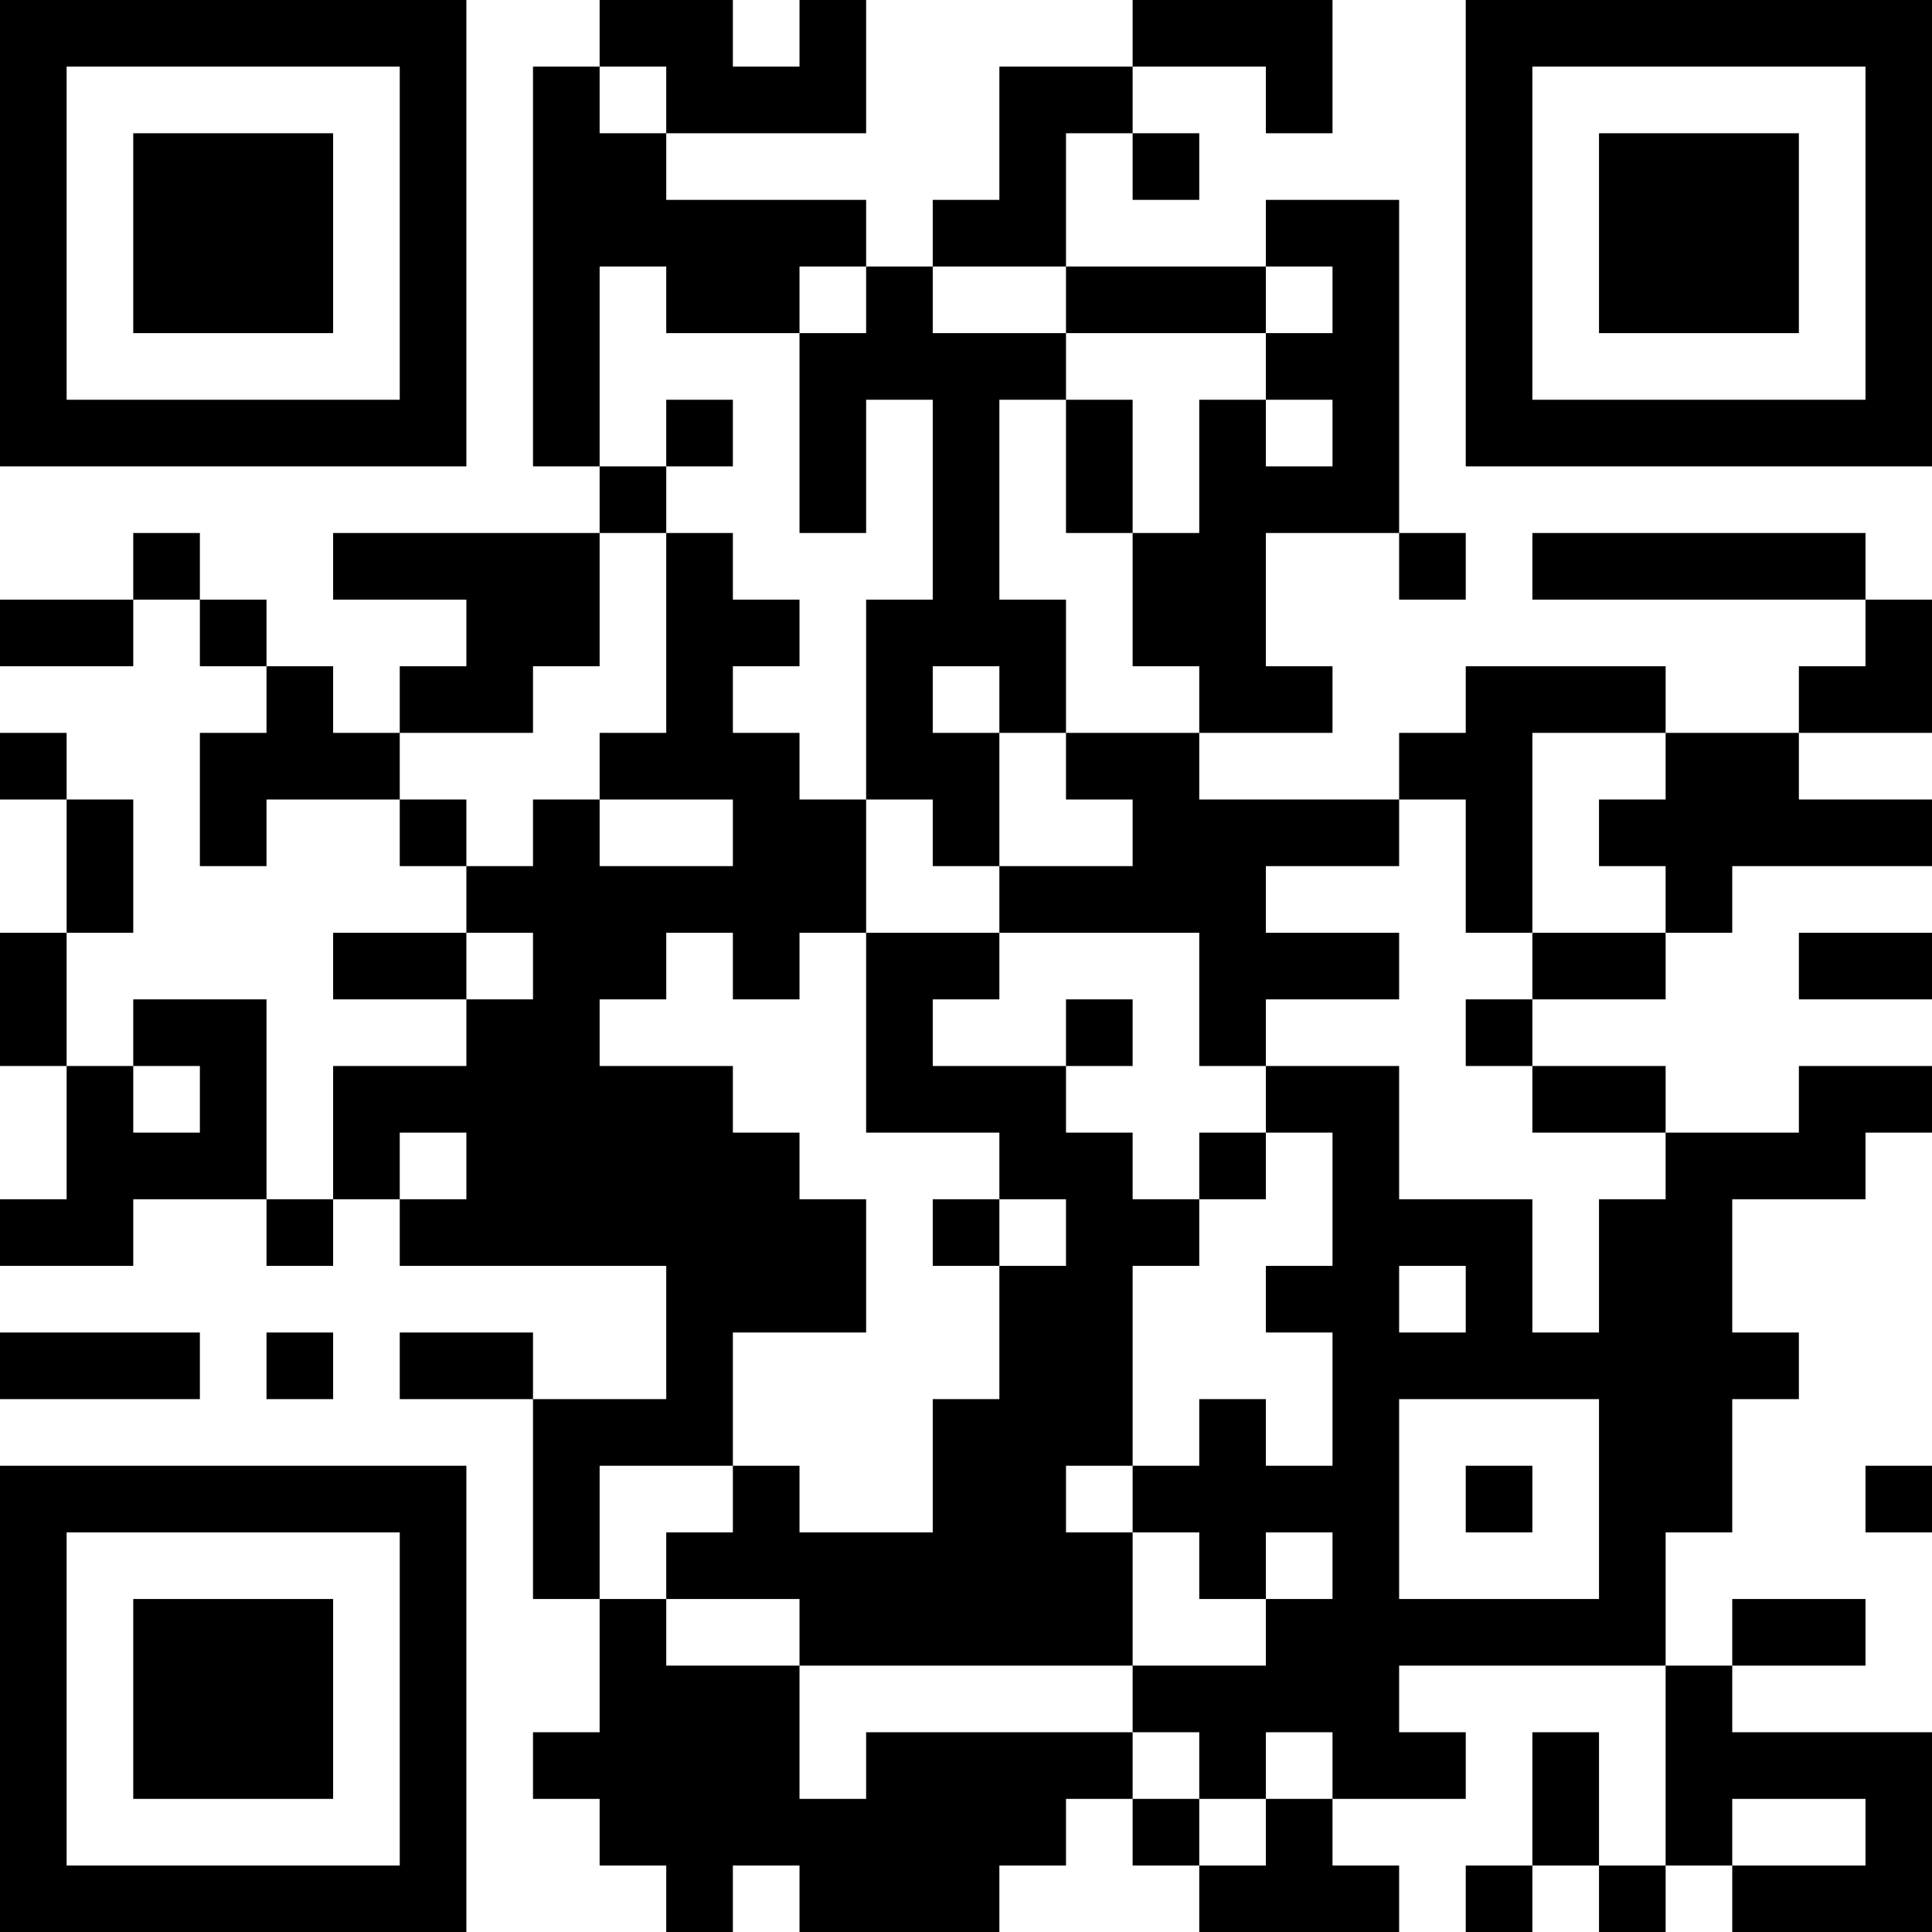 <?xml version="1.0" encoding="UTF-8"?>
<svg xmlns="http://www.w3.org/2000/svg" version="1.1" width="200" height="200" viewBox="0 0 200 200"><rect x="0" y="0" width="200" height="200" fill="#ffffff"/><g transform="scale(6.897)"><g transform="translate(0,0)"><path fill-rule="evenodd" d="M9 0L9 1L8 1L8 7L9 7L9 8L5 8L5 9L7 9L7 10L6 10L6 11L5 11L5 10L4 10L4 9L3 9L3 8L2 8L2 9L0 9L0 10L2 10L2 9L3 9L3 10L4 10L4 11L3 11L3 13L4 13L4 12L6 12L6 13L7 13L7 14L5 14L5 15L7 15L7 16L5 16L5 18L4 18L4 15L2 15L2 16L1 16L1 14L2 14L2 12L1 12L1 11L0 11L0 12L1 12L1 14L0 14L0 16L1 16L1 18L0 18L0 19L2 19L2 18L4 18L4 19L5 19L5 18L6 18L6 19L10 19L10 21L8 21L8 20L6 20L6 21L8 21L8 24L9 24L9 26L8 26L8 27L9 27L9 28L10 28L10 29L11 29L11 28L12 28L12 29L15 29L15 28L16 28L16 27L17 27L17 28L18 28L18 29L21 29L21 28L20 28L20 27L22 27L22 26L21 26L21 25L25 25L25 28L24 28L24 26L23 26L23 28L22 28L22 29L23 29L23 28L24 28L24 29L25 29L25 28L26 28L26 29L29 29L29 26L26 26L26 25L28 25L28 24L26 24L26 25L25 25L25 23L26 23L26 21L27 21L27 20L26 20L26 18L28 18L28 17L29 17L29 16L27 16L27 17L25 17L25 16L23 16L23 15L25 15L25 14L26 14L26 13L29 13L29 12L27 12L27 11L29 11L29 9L28 9L28 8L23 8L23 9L28 9L28 10L27 10L27 11L25 11L25 10L22 10L22 11L21 11L21 12L18 12L18 11L20 11L20 10L19 10L19 8L21 8L21 9L22 9L22 8L21 8L21 3L19 3L19 4L16 4L16 2L17 2L17 3L18 3L18 2L17 2L17 1L19 1L19 2L20 2L20 0L17 0L17 1L15 1L15 3L14 3L14 4L13 4L13 3L10 3L10 2L13 2L13 0L12 0L12 1L11 1L11 0ZM9 1L9 2L10 2L10 1ZM9 4L9 7L10 7L10 8L9 8L9 10L8 10L8 11L6 11L6 12L7 12L7 13L8 13L8 12L9 12L9 13L11 13L11 12L9 12L9 11L10 11L10 8L11 8L11 9L12 9L12 10L11 10L11 11L12 11L12 12L13 12L13 14L12 14L12 15L11 15L11 14L10 14L10 15L9 15L9 16L11 16L11 17L12 17L12 18L13 18L13 20L11 20L11 22L9 22L9 24L10 24L10 25L12 25L12 27L13 27L13 26L17 26L17 27L18 27L18 28L19 28L19 27L20 27L20 26L19 26L19 27L18 27L18 26L17 26L17 25L19 25L19 24L20 24L20 23L19 23L19 24L18 24L18 23L17 23L17 22L18 22L18 21L19 21L19 22L20 22L20 20L19 20L19 19L20 19L20 17L19 17L19 16L21 16L21 18L23 18L23 20L24 20L24 18L25 18L25 17L23 17L23 16L22 16L22 15L23 15L23 14L25 14L25 13L24 13L24 12L25 12L25 11L23 11L23 14L22 14L22 12L21 12L21 13L19 13L19 14L21 14L21 15L19 15L19 16L18 16L18 14L15 14L15 13L17 13L17 12L16 12L16 11L18 11L18 10L17 10L17 8L18 8L18 6L19 6L19 7L20 7L20 6L19 6L19 5L20 5L20 4L19 4L19 5L16 5L16 4L14 4L14 5L16 5L16 6L15 6L15 9L16 9L16 11L15 11L15 10L14 10L14 11L15 11L15 13L14 13L14 12L13 12L13 9L14 9L14 6L13 6L13 8L12 8L12 5L13 5L13 4L12 4L12 5L10 5L10 4ZM10 6L10 7L11 7L11 6ZM16 6L16 8L17 8L17 6ZM7 14L7 15L8 15L8 14ZM13 14L13 17L15 17L15 18L14 18L14 19L15 19L15 21L14 21L14 23L12 23L12 22L11 22L11 23L10 23L10 24L12 24L12 25L17 25L17 23L16 23L16 22L17 22L17 19L18 19L18 18L19 18L19 17L18 17L18 18L17 18L17 17L16 17L16 16L17 16L17 15L16 15L16 16L14 16L14 15L15 15L15 14ZM27 14L27 15L29 15L29 14ZM2 16L2 17L3 17L3 16ZM6 17L6 18L7 18L7 17ZM15 18L15 19L16 19L16 18ZM21 19L21 20L22 20L22 19ZM0 20L0 21L3 21L3 20ZM4 20L4 21L5 21L5 20ZM21 21L21 24L24 24L24 21ZM22 22L22 23L23 23L23 22ZM28 22L28 23L29 23L29 22ZM26 27L26 28L28 28L28 27ZM0 0L0 7L7 7L7 0ZM1 1L1 6L6 6L6 1ZM2 2L2 5L5 5L5 2ZM22 0L22 7L29 7L29 0ZM23 1L23 6L28 6L28 1ZM24 2L24 5L27 5L27 2ZM0 22L0 29L7 29L7 22ZM1 23L1 28L6 28L6 23ZM2 24L2 27L5 27L5 24Z" fill="#000000"/></g></g></svg>
